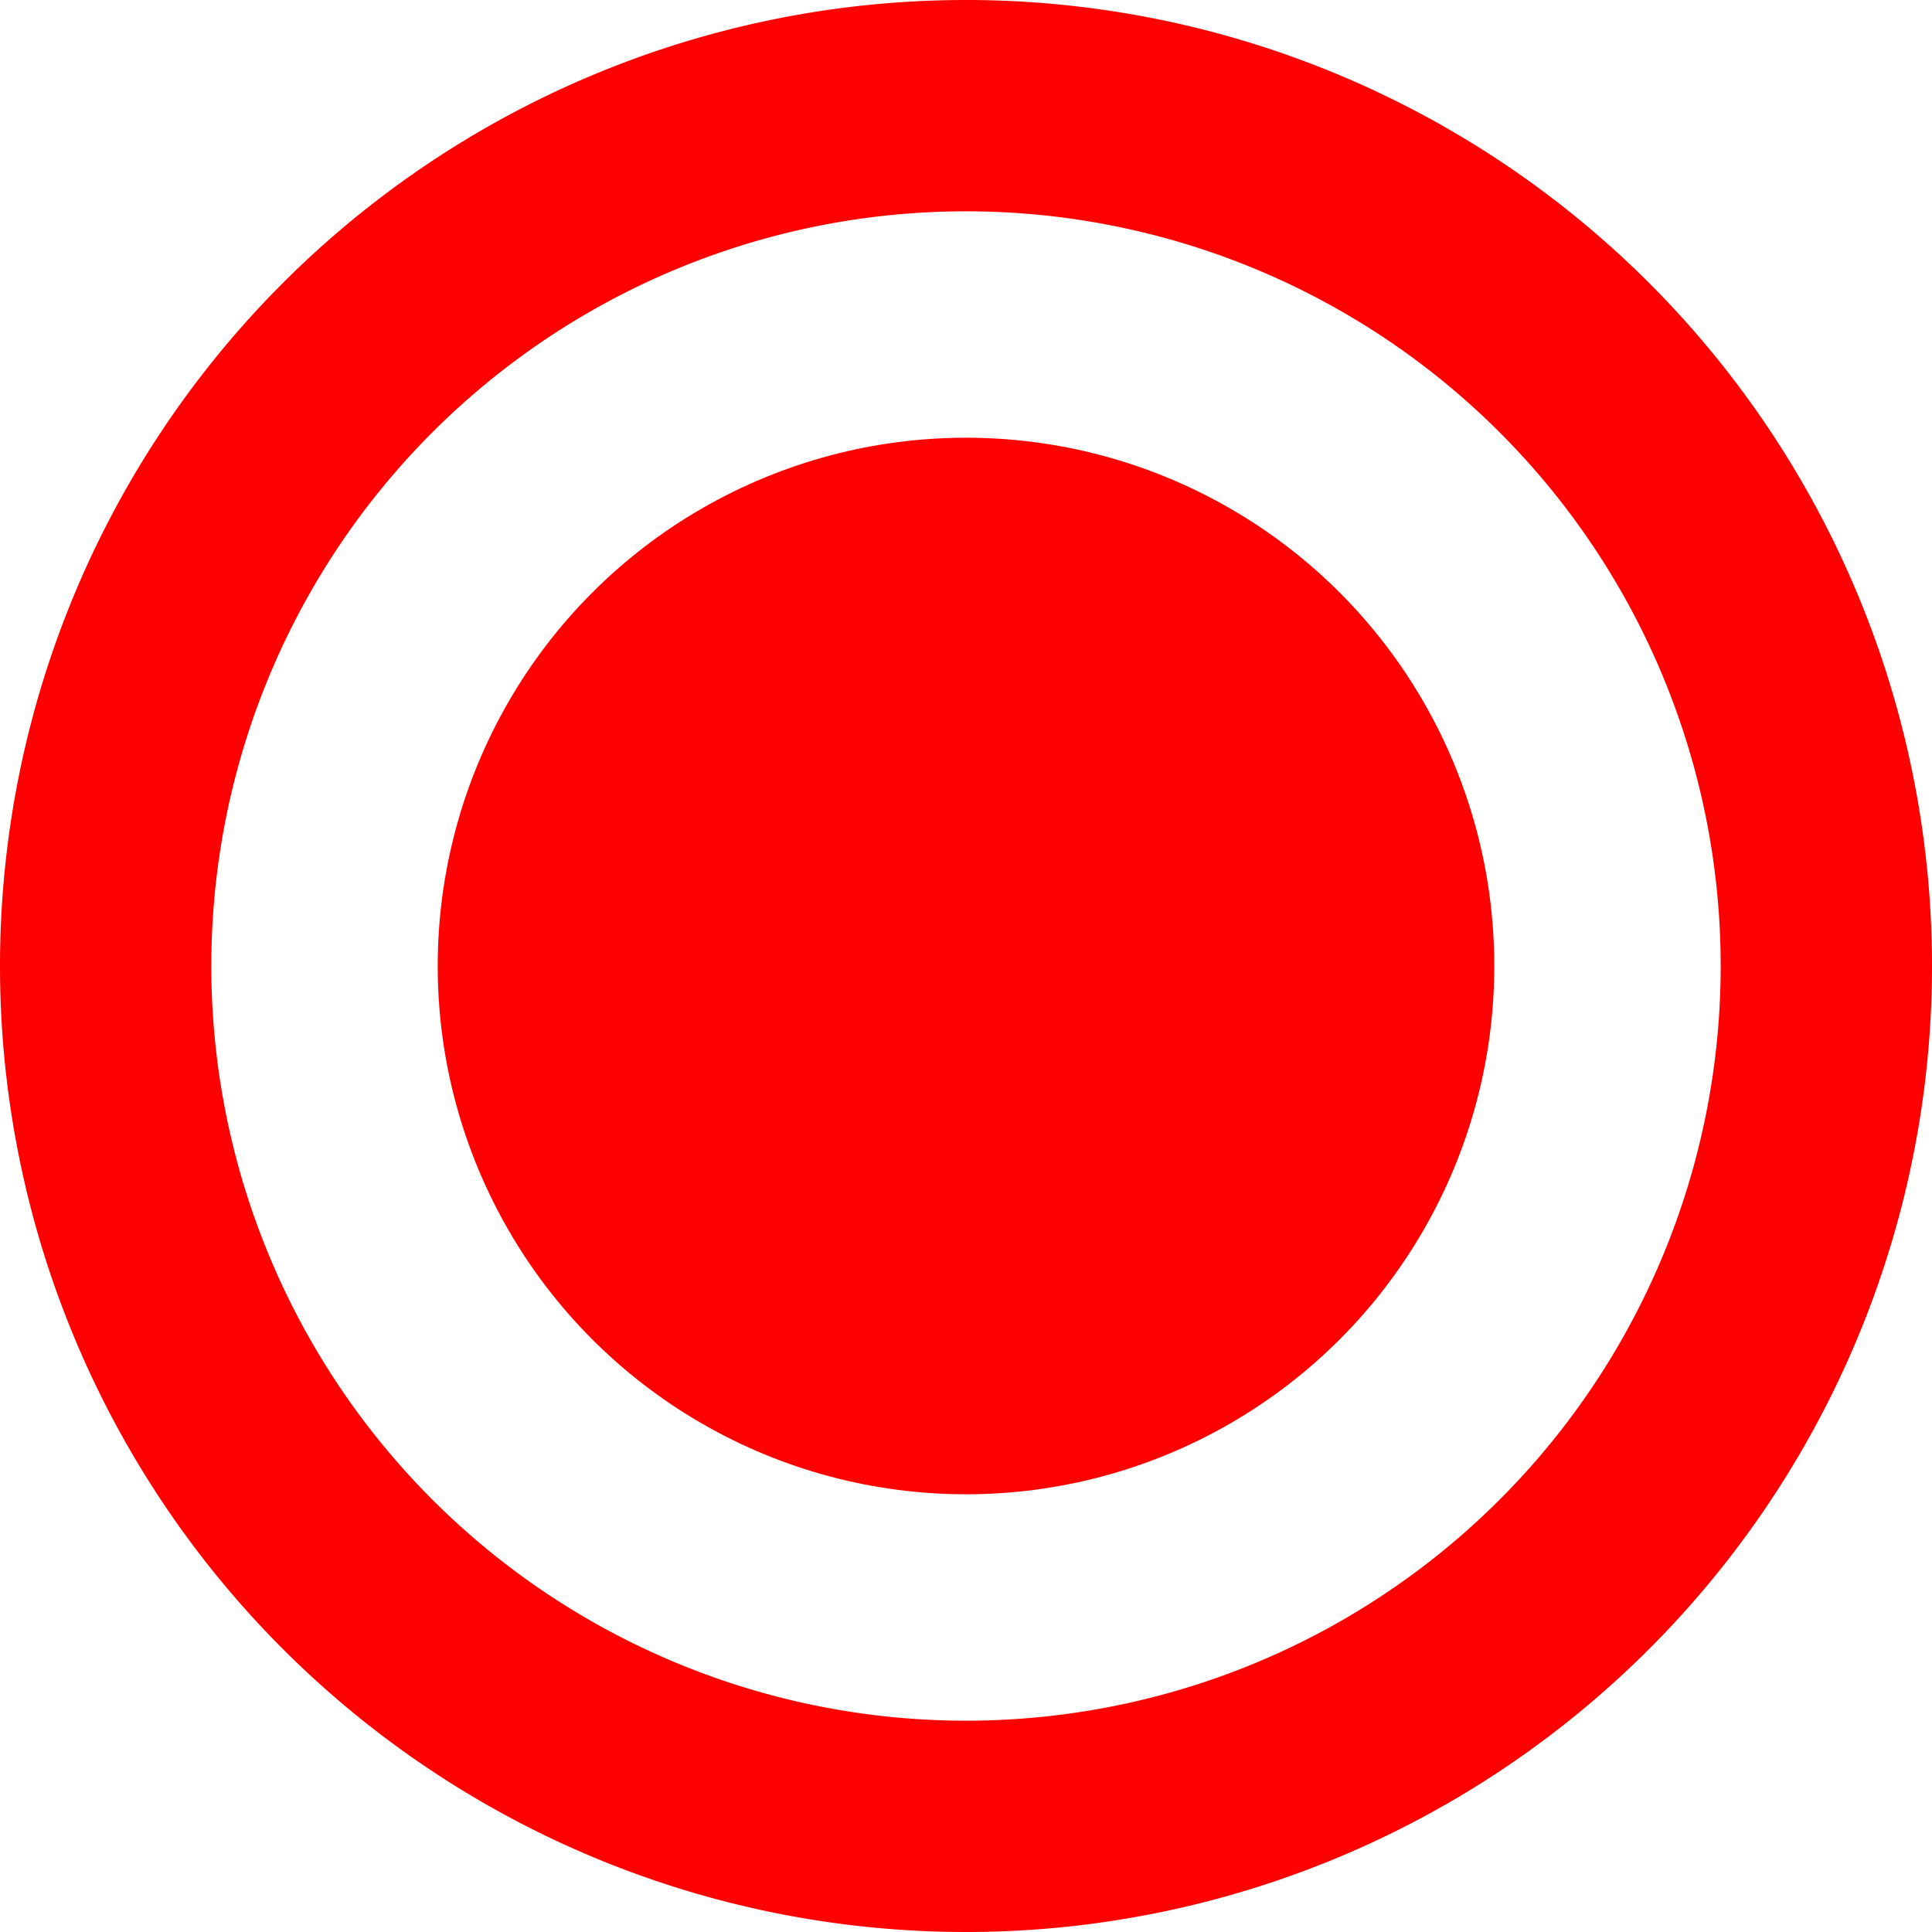 <?xml version="1.0" encoding="UTF-8" standalone="no"?>
<!-- Created with Inkscape (http://www.inkscape.org/) -->

<svg
   xmlns:dc="http://purl.org/dc/elements/1.1/"
   xmlns:cc="http://creativecommons.org/ns#"
   xmlns:rdf="http://www.w3.org/1999/02/22-rdf-syntax-ns#"
   xmlns:svg="http://www.w3.org/2000/svg"
   xmlns="http://www.w3.org/2000/svg"
   xmlns:sodipodi="http://sodipodi.sourceforge.net/DTD/sodipodi-0.dtd"
   xmlns:inkscape="http://www.inkscape.org/namespaces/inkscape"
   width="128"
   height="128"
   viewBox="0 0 128 128"
   version="1.1"
   id="SVGRoot"
   inkscape:version="0.92.3 (2405546, 2018-03-11)"
   sodipodi:docname="build_anchor_hover.svg"
   inkscape:export-filename="/home/corn/projekte/CableCar/data/build_anchor_hover.png"
   inkscape:export-xdpi="96"
   inkscape:export-ydpi="96">
  <sodipodi:namedview
     id="base"
     pagecolor="#ffffff"
     bordercolor="#666666"
     borderopacity="1.0"
     inkscape:pageopacity="0.0"
     inkscape:pageshadow="2"
     inkscape:zoom="4.7109375"
     inkscape:cx="-37.952492"
     inkscape:cy="32.372792"
     inkscape:document-units="px"
     inkscape:current-layer="layer1"
     showgrid="false"
     inkscape:window-width="1266"
     inkscape:window-height="1399"
     inkscape:window-x="1280"
     inkscape:window-y="27"
     inkscape:window-maximized="0"
     inkscape:grid-bbox="true"
     inkscape:snap-to-guides="true"
     inkscape:snap-grids="true" />
  <defs
     id="defs3753" />
  <g
     id="layer1"
     inkscape:groupmode="layer"
     inkscape:label="Layer 1"
     transform="translate(0,112)">
    <circle
       id="path3769"
       cx="64"
       cy="-48"
       r="35"
       style="fill:#ff0000;stroke-width:5.258" />
    <path
       style="fill:#ff0000;stroke-width:9.615"
       d="M 64 0 A 64 64 0 0 0 0 64 A 64 64 0 0 0 64 128 A 64 64 0 0 0 128 64 A 64 64 0 0 0 64 0 z M 64 14 A 50 50 0 0 1 114 64 A 50 50 0 0 1 64 114 A 50 50 0 0 1 14 64 A 50 50 0 0 1 64 14 z "
       transform="translate(0,-112)"
       id="path3769-7" />
  </g>
</svg>

